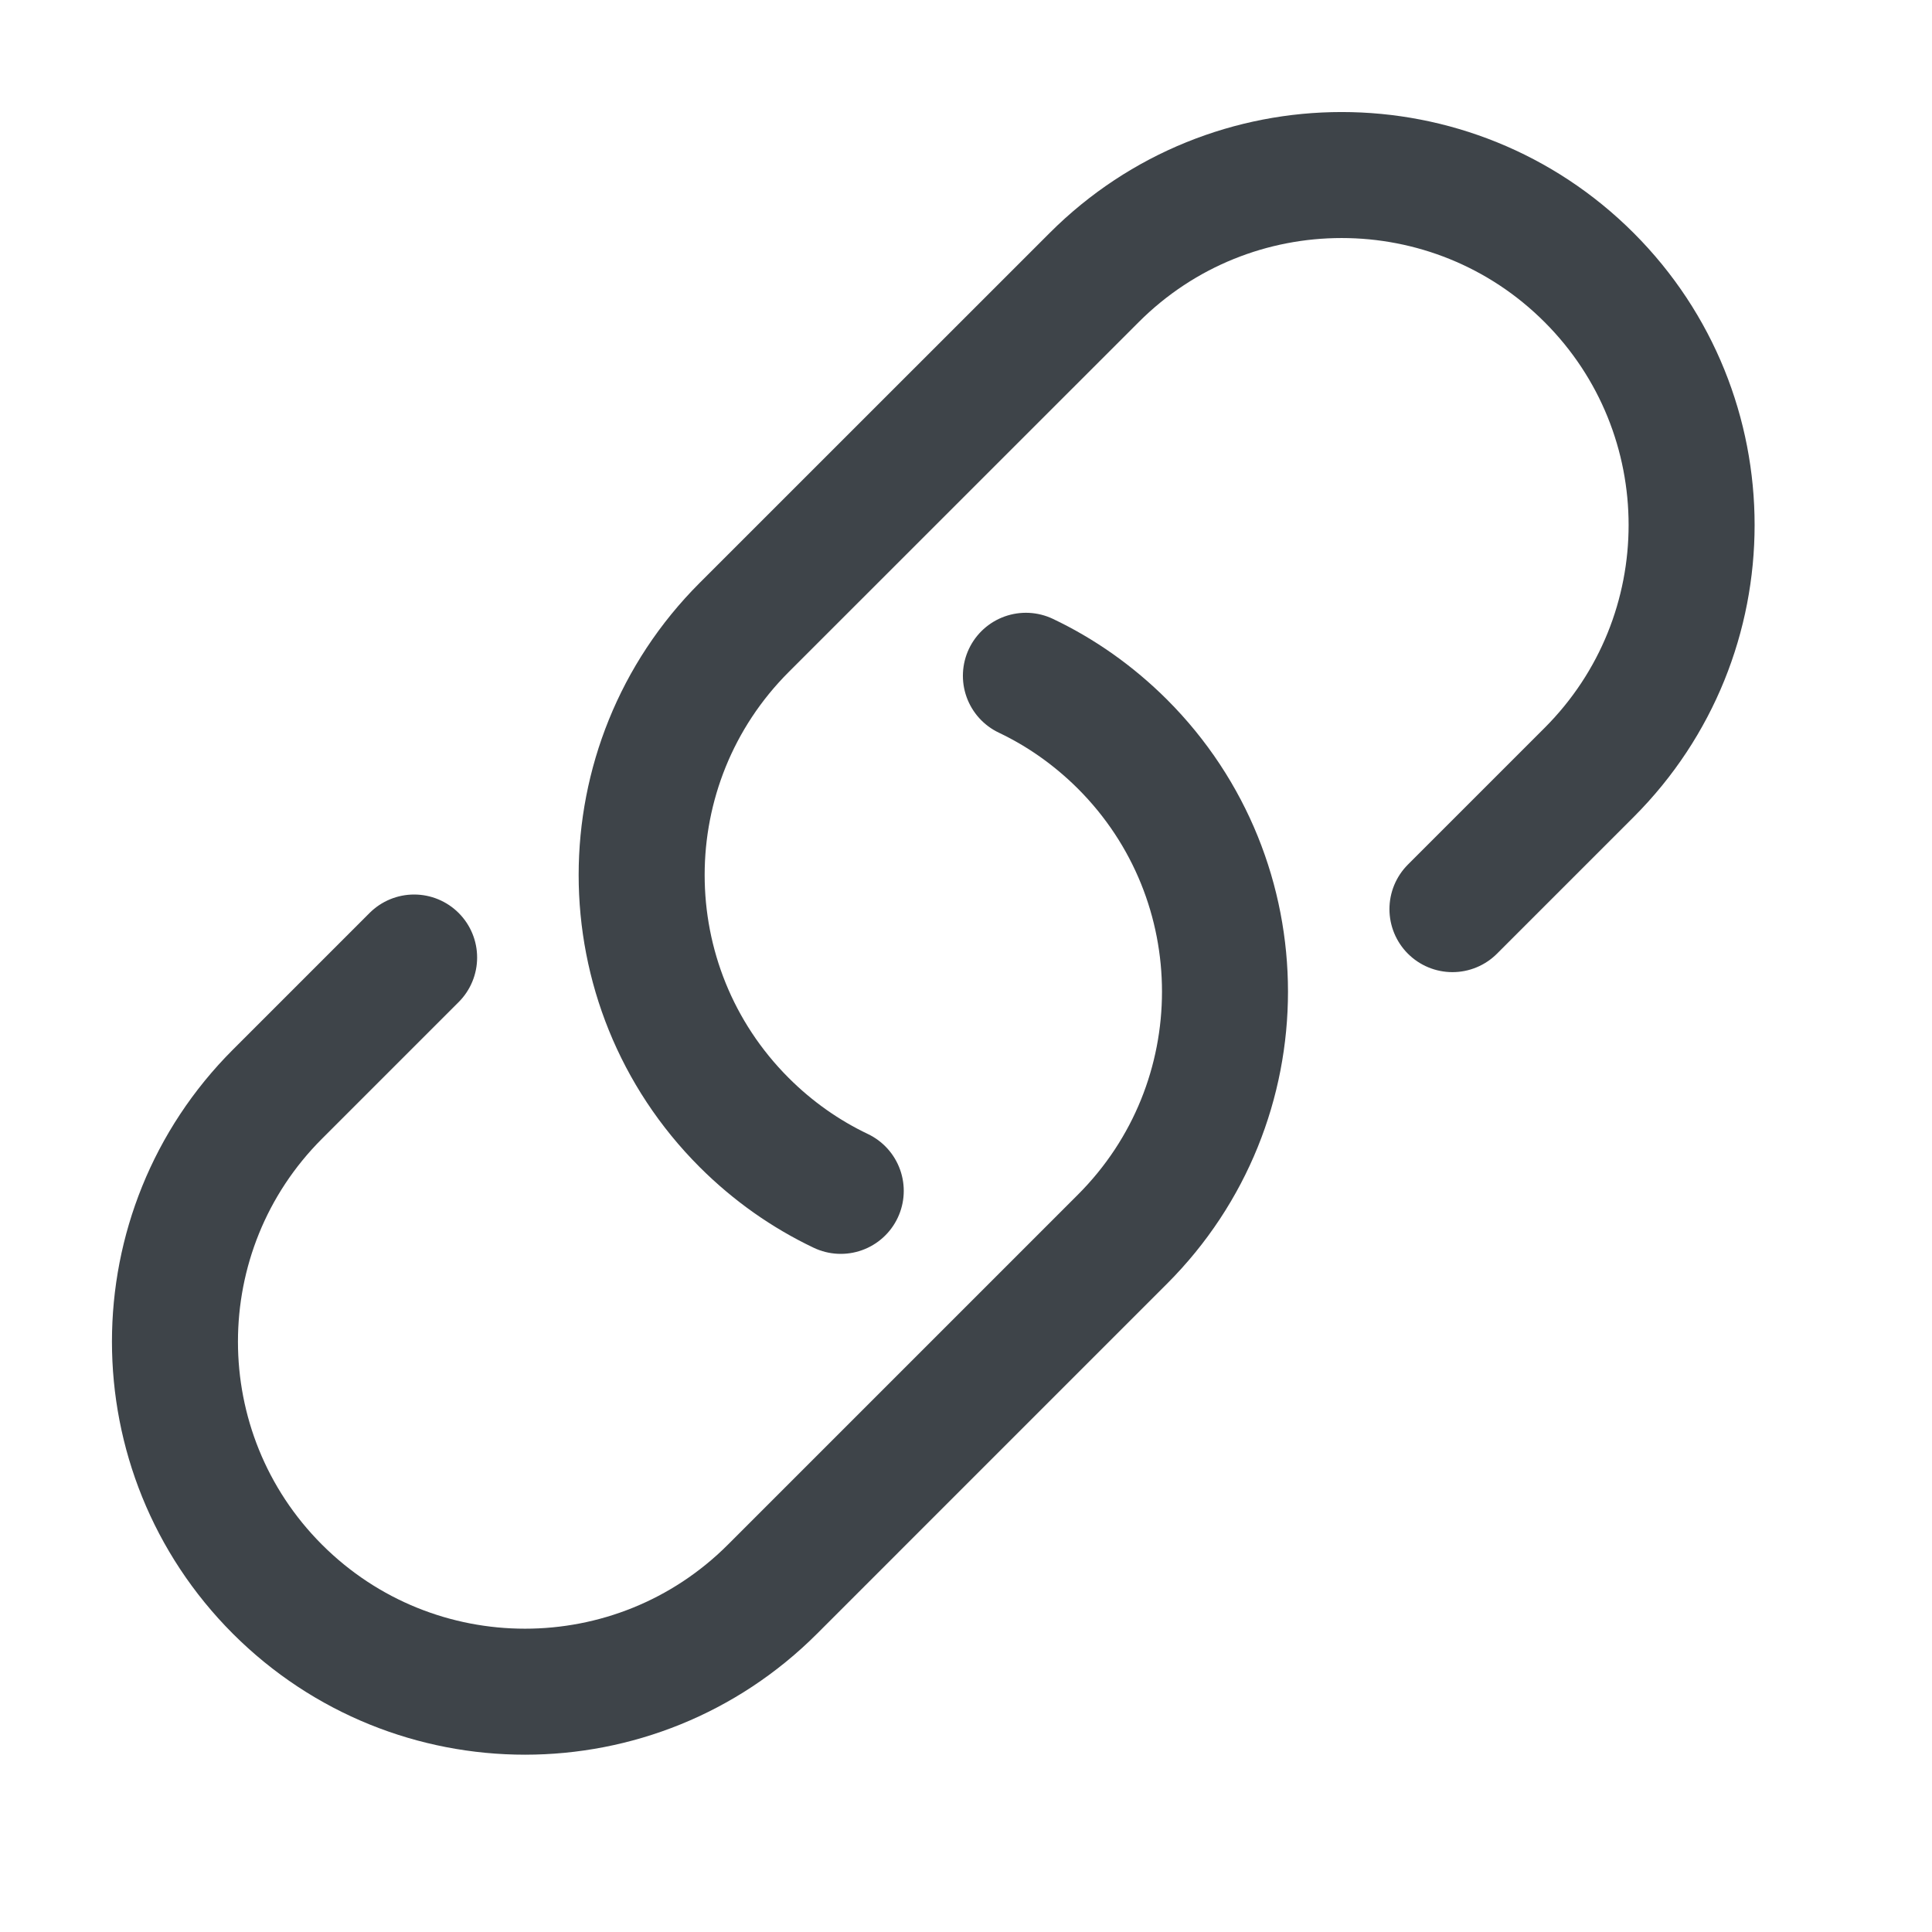 <svg width="23" height="23" viewBox="0 0 23 23" fill="none" xmlns="http://www.w3.org/2000/svg">
<g id="heroicons-outline/link">
<path id="Vector" d="M12.213 8.045C12.629 8.243 13.018 8.515 13.363 8.859C14.99 10.486 14.99 13.125 13.363 14.752L9.196 18.919C7.569 20.546 4.931 20.546 3.303 18.919C1.676 17.291 1.676 14.653 3.303 13.026L4.93 11.399M17.291 10.823L18.918 9.196C20.545 7.569 20.545 4.931 18.918 3.304C17.291 1.677 14.653 1.677 13.026 3.304L8.859 7.47C7.232 9.098 7.232 11.736 8.859 13.363C9.203 13.707 9.593 13.979 10.009 14.177" stroke="#3E4449" stroke-width="1.5" stroke-linecap="round" stroke-linejoin="round"/>
</g>
</svg>
